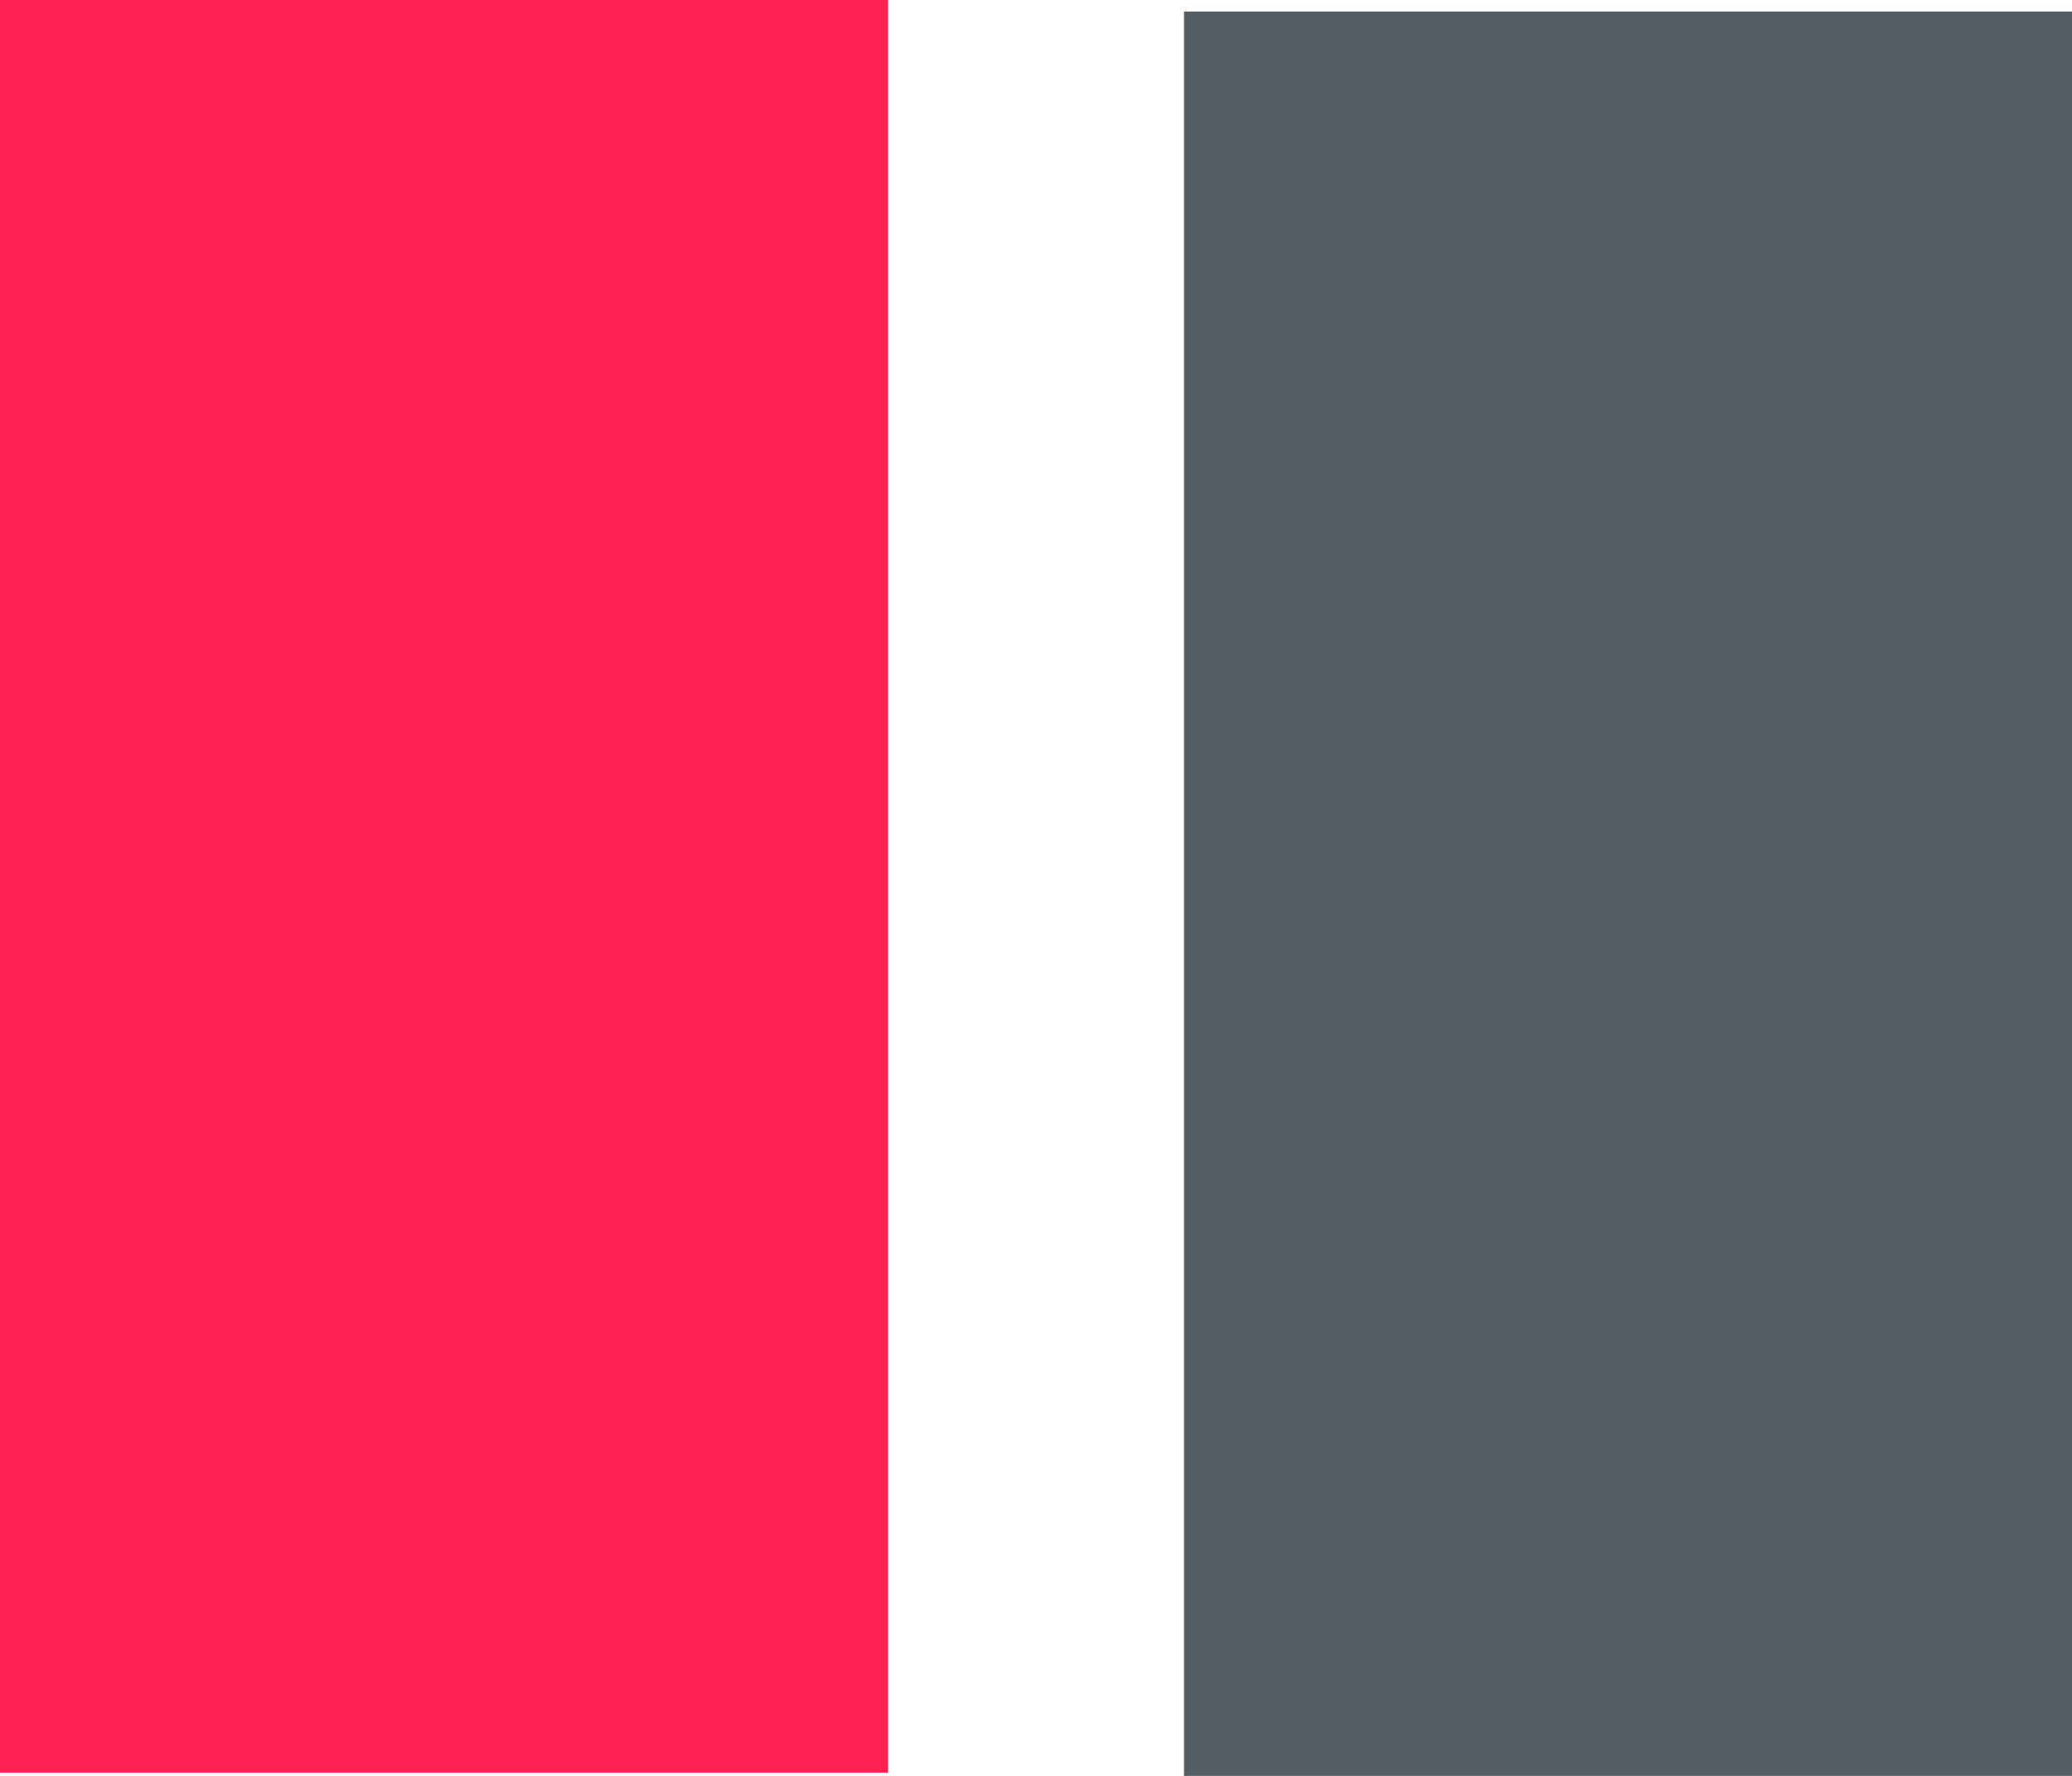 <?xml version="1.0" encoding="utf-8"?>
<!-- Generator: Adobe Illustrator 23.0.2, SVG Export Plug-In . SVG Version: 6.00 Build 0)  -->
<svg version="1.1" id="Layer_1" xmlns="http://www.w3.org/2000/svg" xmlns:xlink="http://www.w3.org/1999/xlink" x="0px" y="0px"
	 viewBox="0 0 14 12" style="enable-background:new 0 0 14 12;" xml:space="preserve">
<style type="text/css">
	.st0{fill:#555D66;}
	.st1{fill:#FF214F;}
</style>
<g transform="translate(-281 -123.322)">
	<rect x="289" y="123.4" class="st0" width="6" height="12"/>
	<rect x="281" y="123.3" class="st1" width="6" height="12"/>
</g>
</svg>
